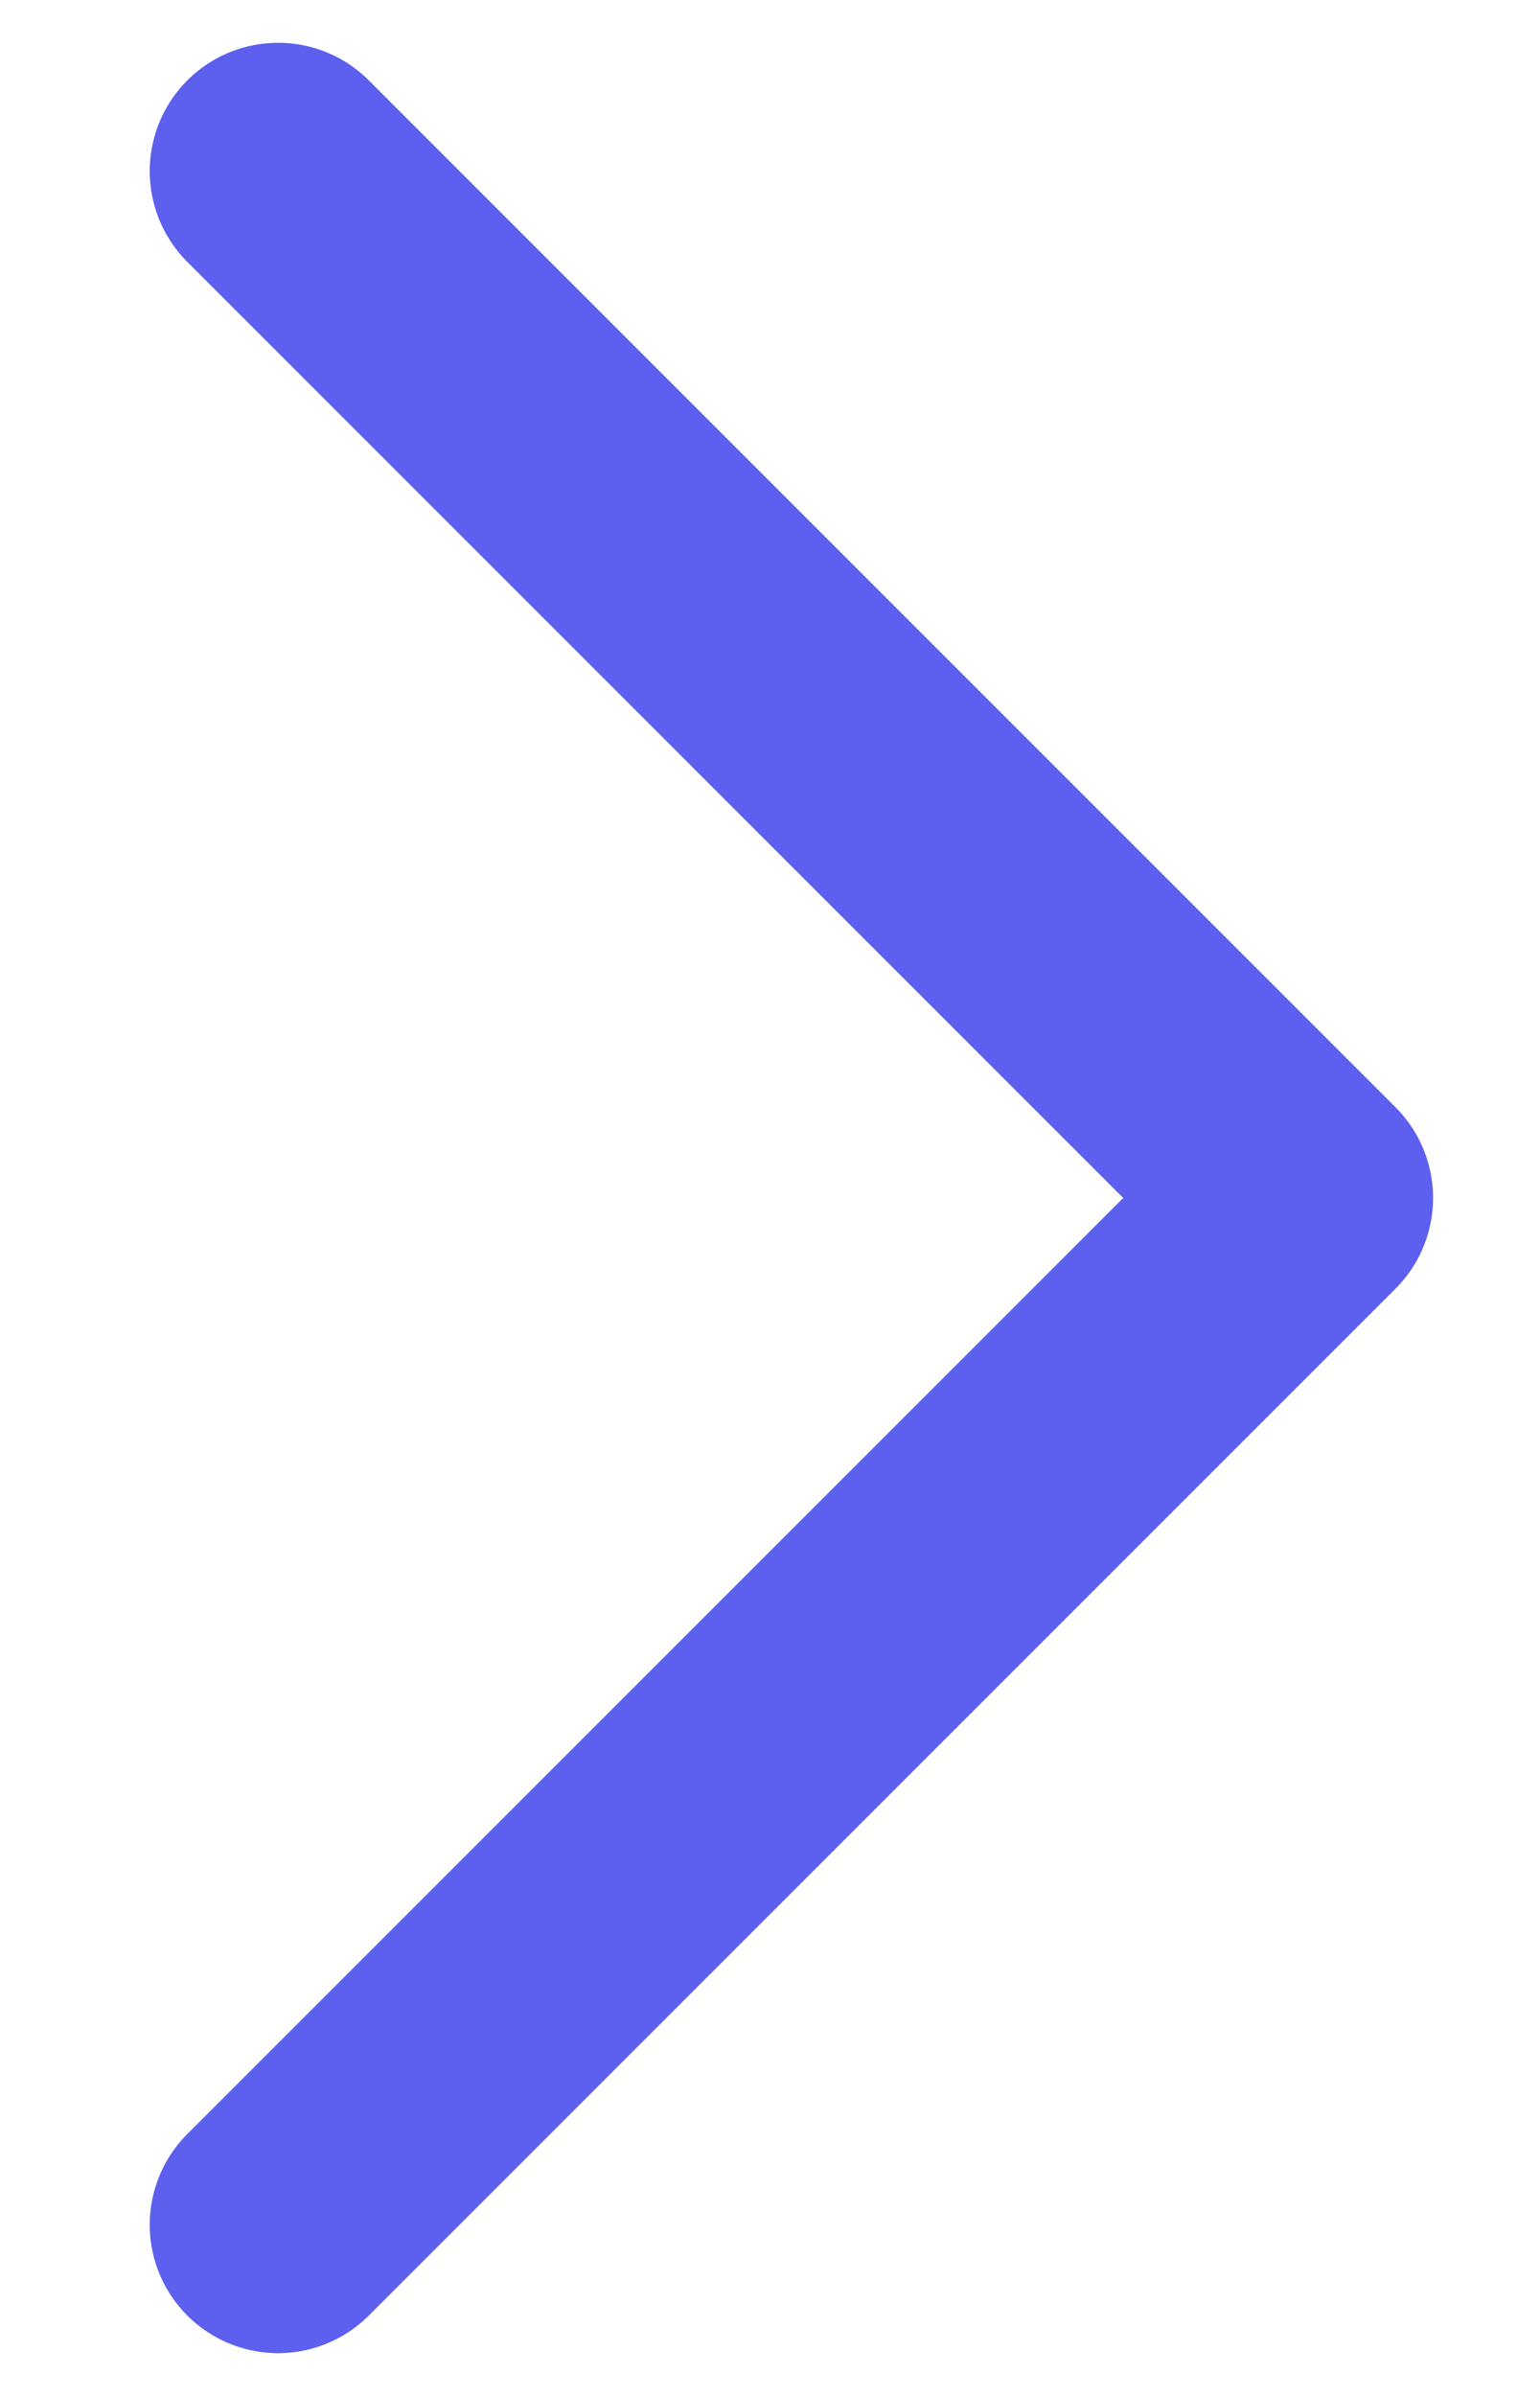<svg width="9" height="14" viewBox="0 0 9 14" fill="none" xmlns="http://www.w3.org/2000/svg">
<path d="M1.625 1L7.625 7L1.625 13" stroke="#5D5FEF" stroke-width="1.5" stroke-linecap="round" stroke-linejoin="round"/>
</svg>
